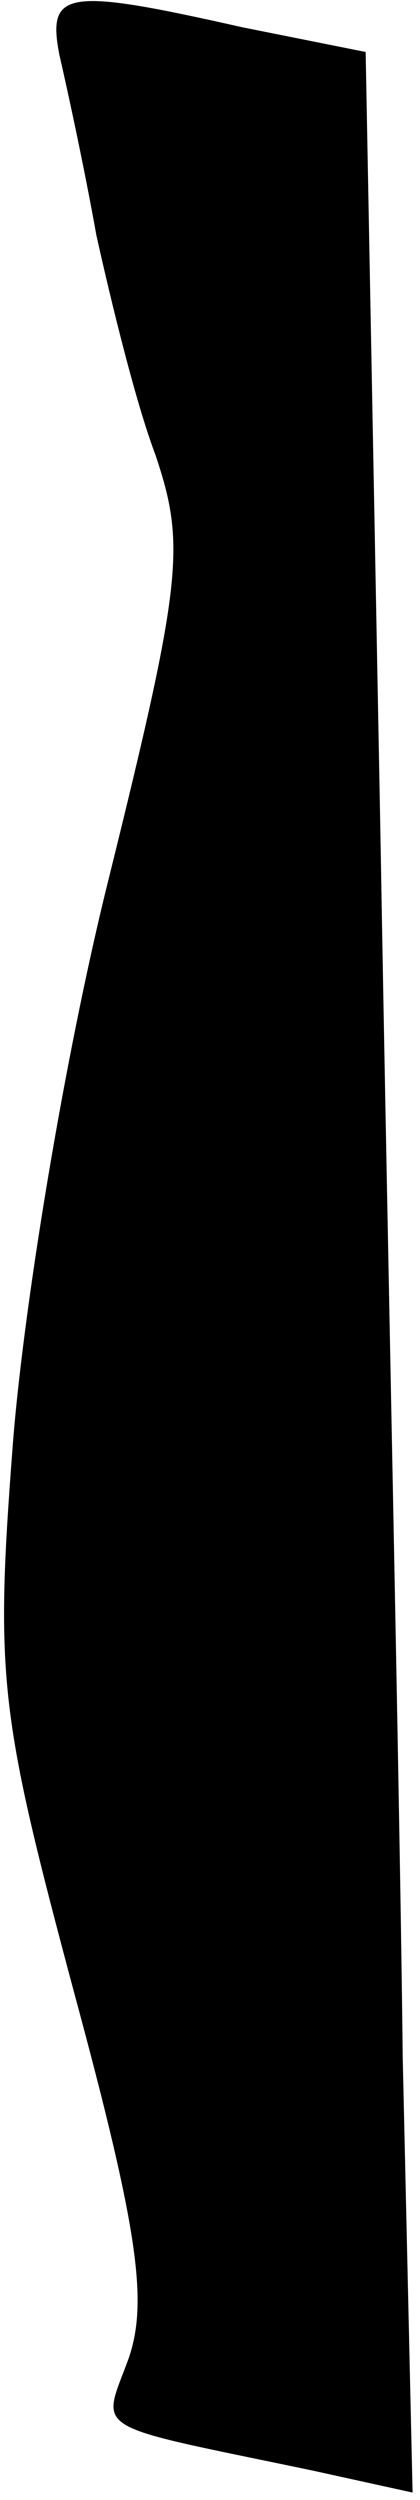 <?xml version="1.0" standalone="no"?>
<!DOCTYPE svg PUBLIC "-//W3C//DTD SVG 20010904//EN"
 "http://www.w3.org/TR/2001/REC-SVG-20010904/DTD/svg10.dtd">
<svg version="1.0" xmlns="http://www.w3.org/2000/svg"
 width="17pt" height="101pt" viewBox="0 0 17 101"
 preserveAspectRatio="xMidYMid meet">
<g transform="translate(0,101) scale(0.1,-0.1)"
fill="#000000" stroke="none">
<path fill="#000000" stroke="none" d="M24 988 c3 -13 10 -45 15 -73 6 -27 16
-68 24 -89 12 -36 11 -50 -19 -171 -18 -72 -35 -176 -39 -231 -7 -92 -5 -107
25 -219 26 -96 30 -125 22 -148 -11 -30 -17 -26 74 -45 l41 -9 -4 176 c-1 97
-6 319 -9 493 l-6 317 -50 10 c-71 16 -79 15 -74 -11z"/>
</g>
</svg>
